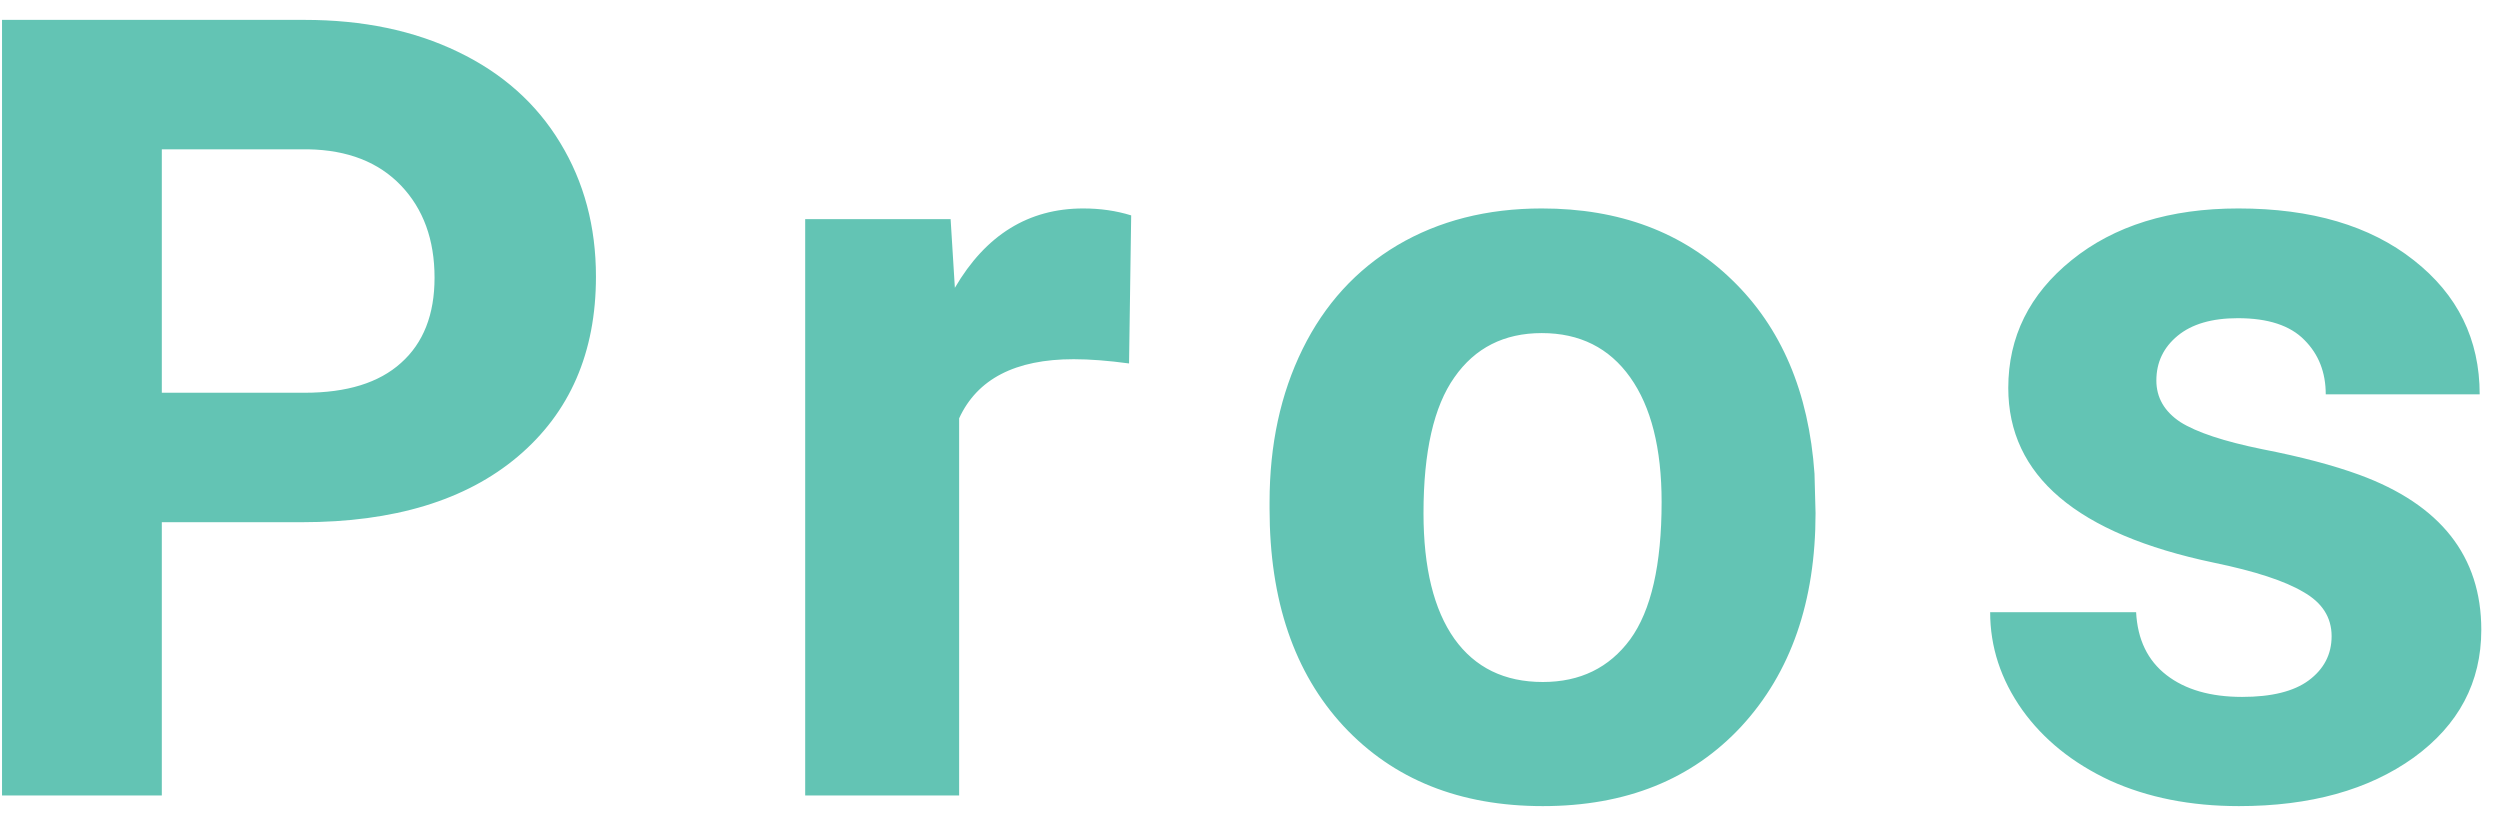<svg width="110" height="36" viewBox="0 0 110 36" fill="none" xmlns="http://www.w3.org/2000/svg">
<path d="M7.12 22.977V35H0.089V0.875H13.402C15.964 0.875 18.214 1.344 20.152 2.281C22.105 3.219 23.605 4.555 24.652 6.289C25.698 8.008 26.222 9.969 26.222 12.172C26.222 15.516 25.073 18.156 22.777 20.094C20.495 22.016 17.331 22.977 13.284 22.977H7.12ZM7.12 17.281H13.402C15.261 17.281 16.675 16.844 17.644 15.969C18.628 15.094 19.12 13.844 19.12 12.219C19.12 10.547 18.628 9.195 17.644 8.164C16.659 7.133 15.3 6.602 13.566 6.57H7.12V17.281ZM49.678 15.992C48.756 15.867 47.944 15.805 47.241 15.805C44.678 15.805 42.998 16.672 42.202 18.406V35H35.428V9.641H41.827L42.014 12.664C43.373 10.336 45.256 9.172 47.663 9.172C48.413 9.172 49.116 9.273 49.772 9.477L49.678 15.992ZM55.861 22.086C55.861 19.57 56.345 17.328 57.314 15.359C58.283 13.391 59.673 11.867 61.486 10.789C63.314 9.711 65.431 9.172 67.838 9.172C71.259 9.172 74.048 10.219 76.205 12.312C78.377 14.406 79.588 17.25 79.838 20.844L79.884 22.578C79.884 26.469 78.798 29.594 76.627 31.953C74.455 34.297 71.541 35.469 67.884 35.469C64.228 35.469 61.306 34.297 59.119 31.953C56.947 29.609 55.861 26.422 55.861 22.391V22.086ZM62.634 22.578C62.634 24.984 63.087 26.828 63.994 28.109C64.9 29.375 66.197 30.008 67.884 30.008C69.525 30.008 70.806 29.383 71.728 28.133C72.65 26.867 73.111 24.852 73.111 22.086C73.111 19.727 72.65 17.898 71.728 16.602C70.806 15.305 69.509 14.656 67.838 14.656C66.181 14.656 64.9 15.305 63.994 16.602C63.087 17.883 62.634 19.875 62.634 22.578ZM102.591 27.992C102.591 27.164 102.177 26.516 101.348 26.047C100.536 25.562 99.223 25.133 97.411 24.758C91.38 23.492 88.364 20.93 88.364 17.07C88.364 14.82 89.294 12.945 91.153 11.445C93.028 9.93 95.473 9.172 98.489 9.172C101.708 9.172 104.278 9.93 106.2 11.445C108.137 12.961 109.106 14.93 109.106 17.352H102.333C102.333 16.383 102.02 15.586 101.395 14.961C100.77 14.32 99.794 14 98.466 14C97.325 14 96.442 14.258 95.817 14.773C95.192 15.289 94.88 15.945 94.88 16.742C94.88 17.492 95.231 18.102 95.934 18.57C96.653 19.023 97.856 19.422 99.544 19.766C101.231 20.094 102.653 20.469 103.809 20.891C107.387 22.203 109.177 24.477 109.177 27.711C109.177 30.023 108.184 31.898 106.2 33.336C104.216 34.758 101.653 35.469 98.513 35.469C96.388 35.469 94.497 35.094 92.841 34.344C91.2 33.578 89.911 32.539 88.973 31.227C88.036 29.898 87.567 28.469 87.567 26.938H93.989C94.052 28.141 94.497 29.062 95.325 29.703C96.153 30.344 97.263 30.664 98.653 30.664C99.95 30.664 100.927 30.422 101.583 29.938C102.255 29.438 102.591 28.789 102.591 27.992Z" fill="#63C4B4"/>
</svg>
